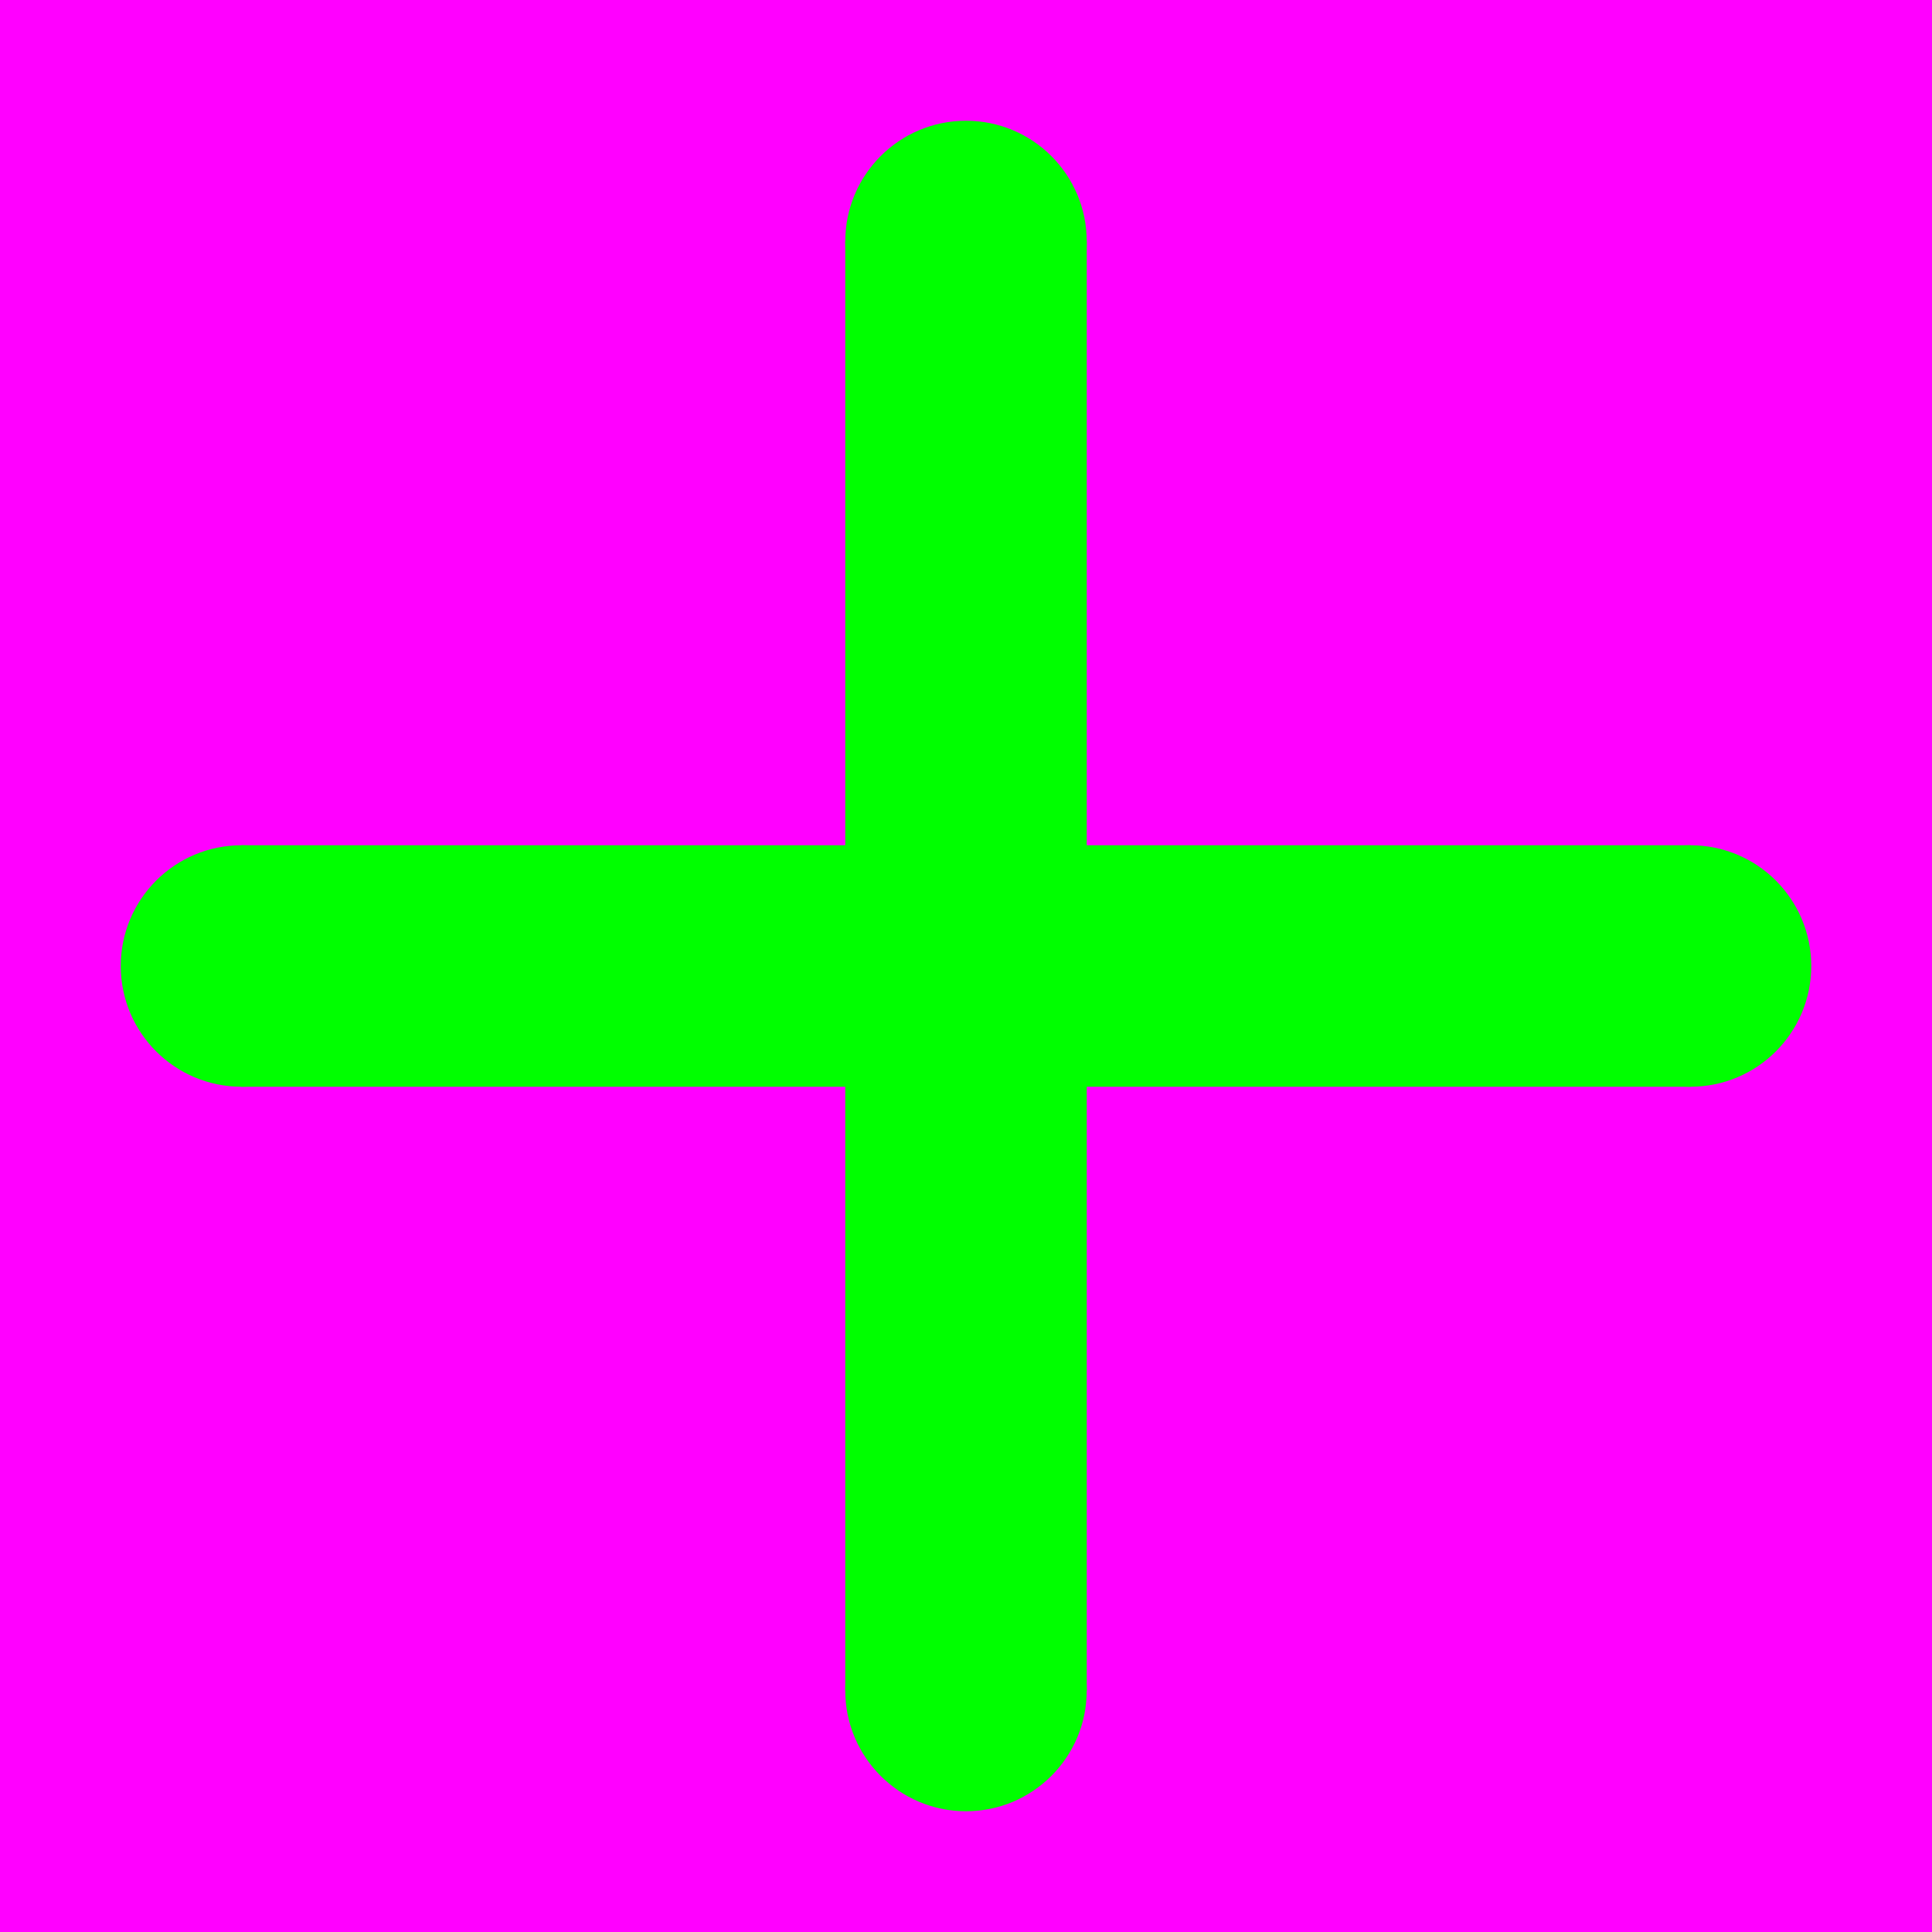 <?xml version="1.0" encoding="utf-8"?>
<!-- Generator: Adobe Illustrator 14.0.0, SVG Export Plug-In . SVG Version: 6.00 Build 43363)  -->
<!DOCTYPE svg PUBLIC "-//W3C//DTD SVG 1.1//EN" "http://www.w3.org/Graphics/SVG/1.1/DTD/svg11.dtd">
<svg version="1.1" xmlns="http://www.w3.org/2000/svg" xmlns:xlink="http://www.w3.org/1999/xlink" x="0px" y="0px" width="256px"
	 height="256px" viewBox="-1603 1497 256 256" enable-background="new -1603 1497 256 256" xml:space="preserve">
<g id="Hilfslinien">
</g>
<g id="back">
	<rect x="-1603" y="1497" fill="#FF00FF" width="256" height="256"/>
</g>
<g id="front">
	<circle fill="#00FF00" cx="-1379" cy="1624.999" r="16"/>
	<path fill="#00FF00" d="M-1587,1624.998c0-8.832,7.164-15.998,16.001-15.998c8.834,0,15.998,7.165,15.999,16
		c0,8.834-7.165,15.999-16,16C-1579.836,1640.998-1587,1633.835-1587,1624.998z"/>
	<rect x="-1571" y="1609" fill="#00FF00" width="192.001" height="32"/>
	<path fill="#00FF00" d="M-1475,1545c-8.835,0.002-15.999-7.162-16-16.002c0.001-8.836,7.166-16,15.998-15.998
		c8.835-0.002,16.003,7.162,16.002,15.998C-1459.001,1537.838-1466.165,1545.002-1475,1545z"/>
	<path fill="#00FF00" d="M-1475.002,1737c-8.832,0-15.998-7.164-15.998-16c0-8.834,7.165-15.998,16-16c8.834,0,15.999,7.166,16,16
		C-1459.002,1729.836-1466.165,1737-1475.002,1737z"/>
	<rect x="-1491" y="1528.999" fill="#00FF00" width="32" height="192.001"/>
</g>
</svg>
